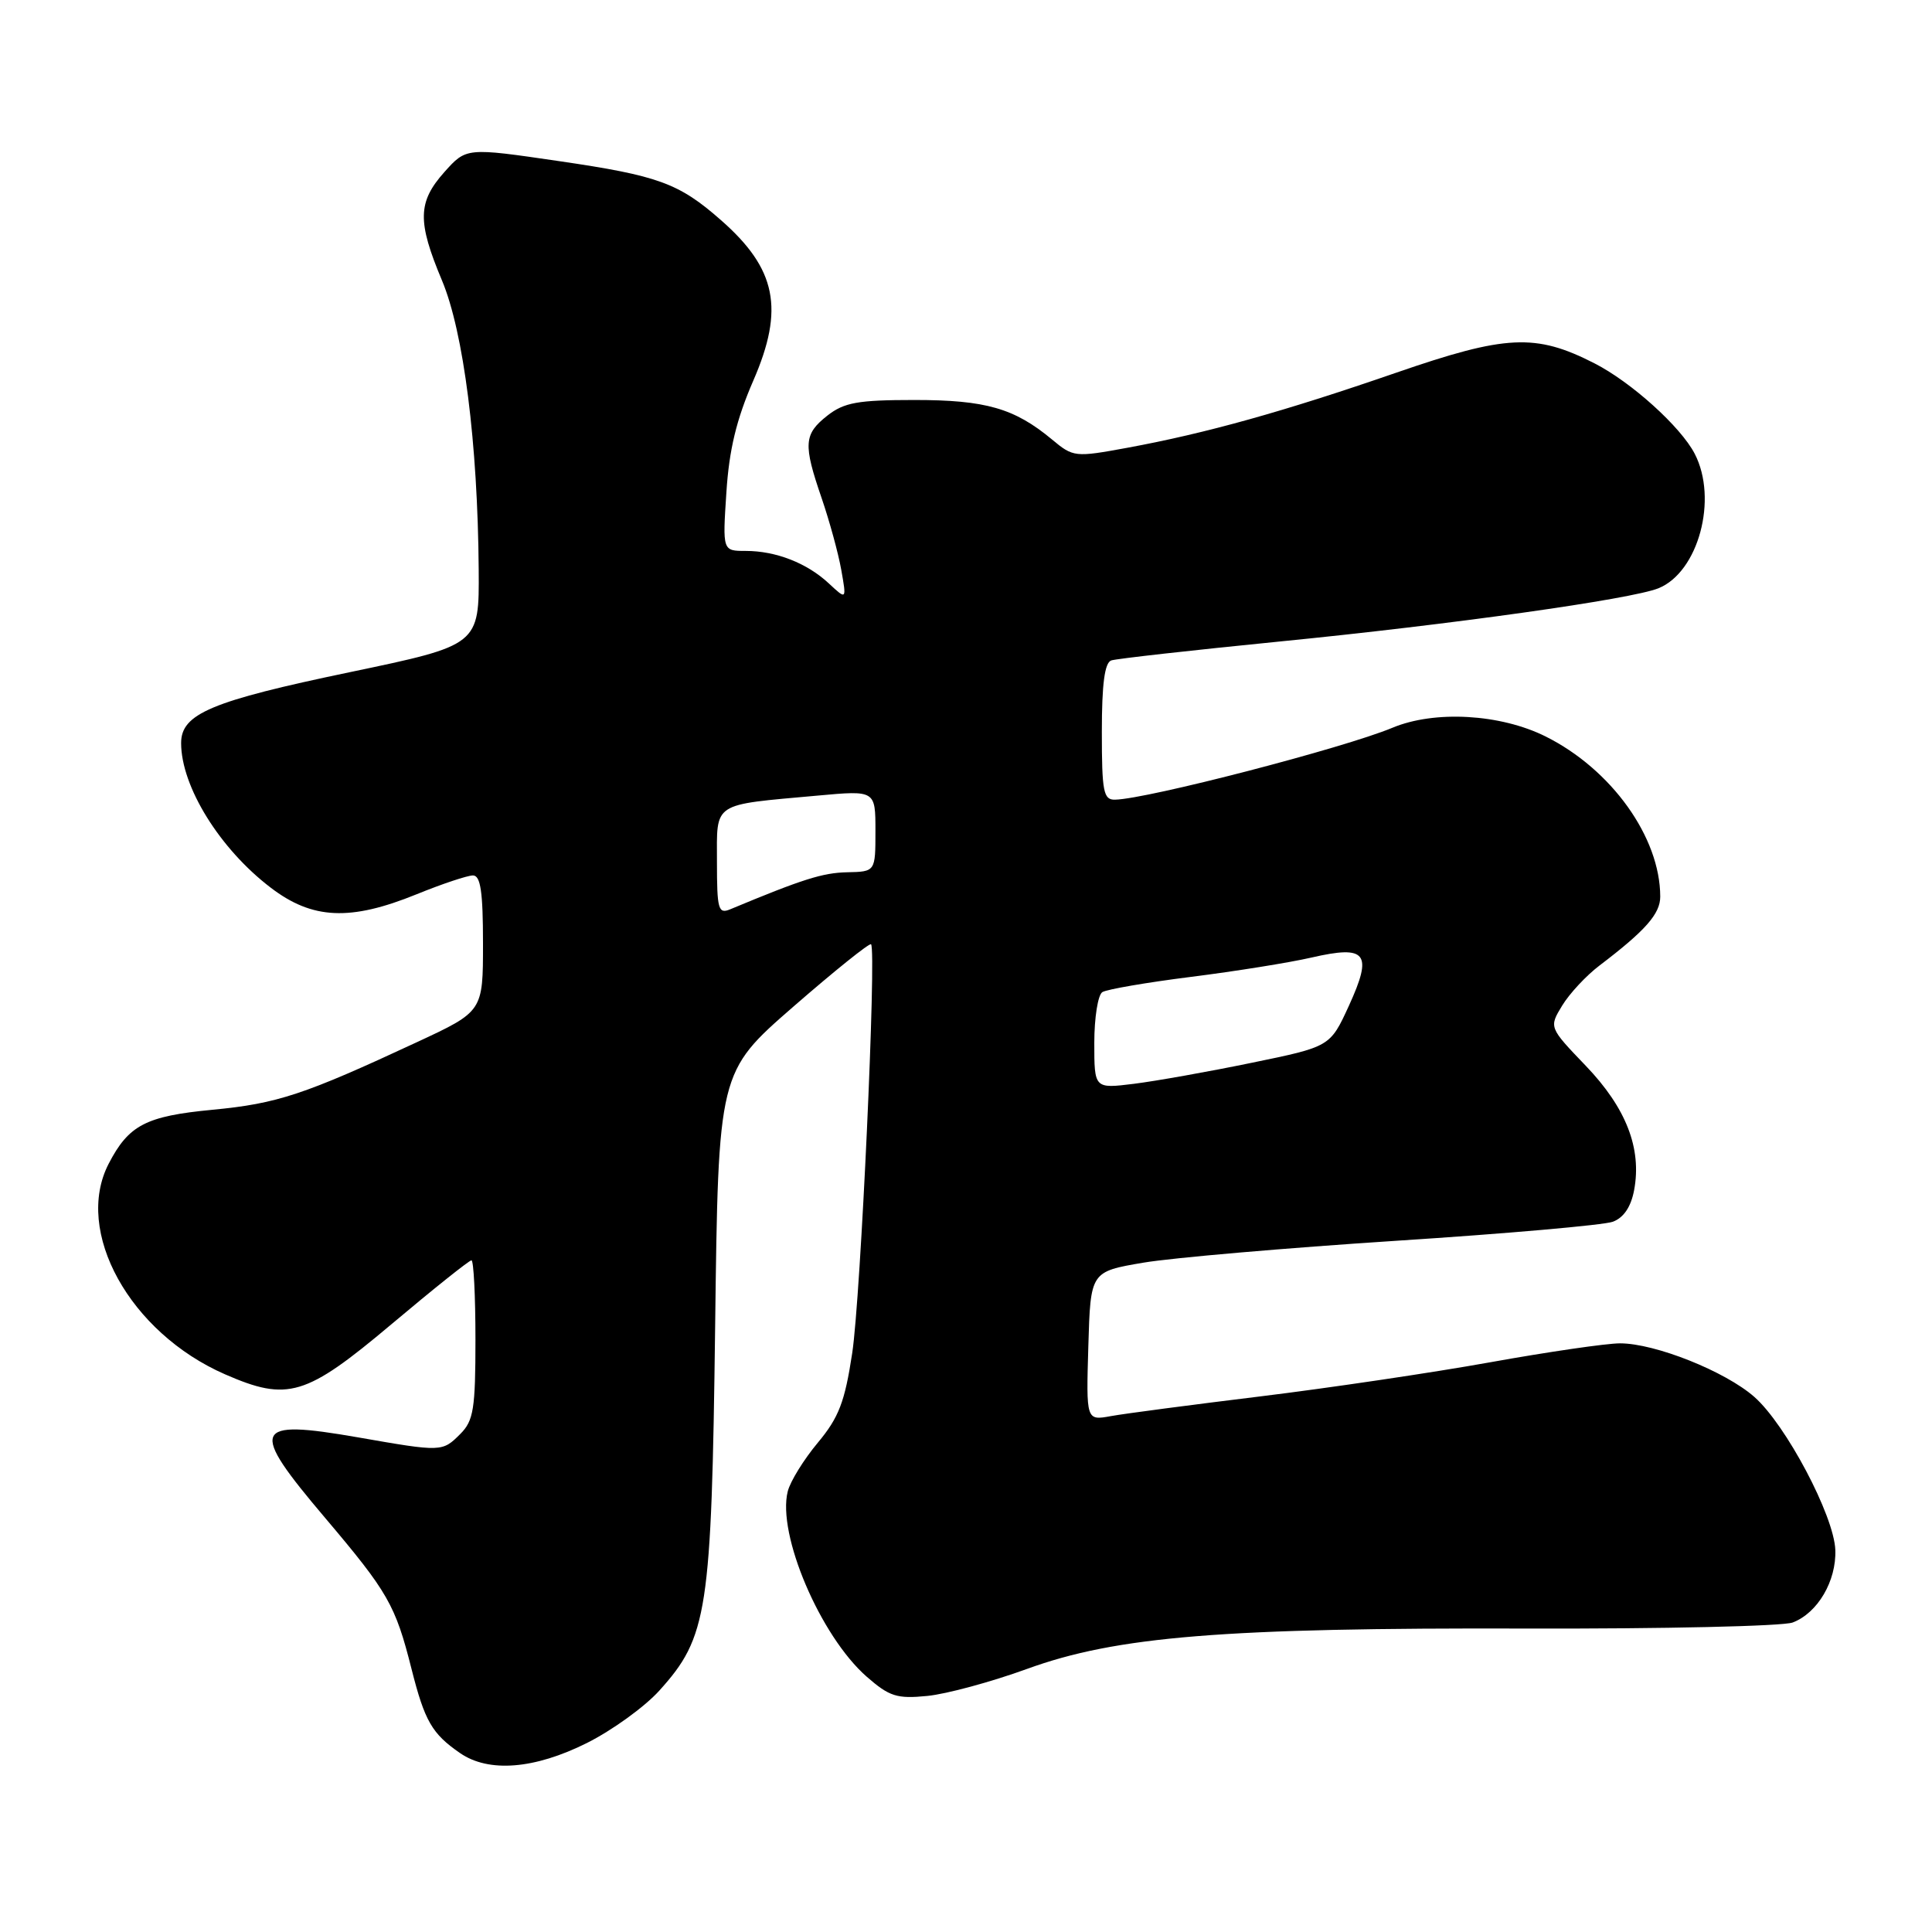 <?xml version="1.0" encoding="UTF-8" standalone="no"?>
<!DOCTYPE svg PUBLIC "-//W3C//DTD SVG 1.1//EN" "http://www.w3.org/Graphics/SVG/1.1/DTD/svg11.dtd" >
<svg xmlns="http://www.w3.org/2000/svg" xmlns:xlink="http://www.w3.org/1999/xlink" version="1.1" viewBox="0 0 256 256">
 <g >
 <path fill="currentColor"
d=" M 77.76 230.96 C 81.10 229.29 85.42 226.17 87.36 224.02 C 93.77 216.92 94.28 213.61 94.76 175.78 C 95.18 142.05 95.18 142.05 105.12 133.39 C 110.59 128.63 115.22 124.91 115.42 125.12 C 116.16 125.93 114.05 171.92 112.92 179.31 C 111.94 185.77 111.15 187.83 108.36 191.17 C 106.51 193.39 104.71 196.29 104.38 197.62 C 102.95 203.30 108.69 216.77 114.83 222.16 C 117.85 224.80 118.84 225.12 122.88 224.72 C 125.42 224.47 131.35 222.86 136.06 221.15 C 147.94 216.82 162.19 215.67 202.34 215.79 C 220.40 215.84 236.24 215.48 237.54 214.99 C 240.85 213.73 243.34 209.49 243.19 205.38 C 243.02 200.83 236.63 188.76 232.45 185.09 C 228.59 181.70 219.31 178.00 214.66 178.00 C 212.87 178.00 205.12 179.13 197.45 180.51 C 189.78 181.89 176.07 183.92 167.00 185.03 C 157.93 186.14 149.02 187.31 147.21 187.64 C 143.92 188.24 143.92 188.24 144.21 178.37 C 144.50 168.50 144.50 168.50 151.50 167.31 C 155.35 166.66 170.43 165.36 185.00 164.41 C 199.57 163.47 212.49 162.33 213.70 161.89 C 215.14 161.36 216.11 159.93 216.53 157.70 C 217.56 152.18 215.48 146.81 210.13 141.23 C 205.24 136.13 205.24 136.13 207.00 133.24 C 207.96 131.66 210.19 129.26 211.95 127.93 C 218.03 123.31 220.00 121.08 219.99 118.80 C 219.98 110.94 213.52 101.93 204.79 97.58 C 198.79 94.59 190.09 94.10 184.51 96.43 C 178.09 99.11 152.00 105.88 147.75 105.96 C 146.21 106.00 146.00 104.92 146.00 96.97 C 146.00 90.64 146.37 87.81 147.25 87.51 C 147.94 87.28 157.95 86.16 169.50 85.01 C 192.27 82.76 216.16 79.40 219.75 77.95 C 225.05 75.81 227.66 66.12 224.56 60.13 C 222.71 56.55 216.15 50.63 211.27 48.14 C 203.48 44.16 199.57 44.35 184.99 49.39 C 170.11 54.53 159.86 57.40 149.39 59.33 C 142.43 60.61 142.22 60.59 139.39 58.23 C 134.41 54.09 130.61 53.00 121.17 53.00 C 113.68 53.00 111.85 53.33 109.63 55.07 C 106.50 57.54 106.41 58.85 108.88 66.03 C 109.91 69.04 111.08 73.30 111.47 75.50 C 112.18 79.50 112.18 79.50 109.84 77.32 C 106.94 74.61 102.82 73.00 98.81 73.00 C 95.74 73.00 95.74 73.00 96.25 65.25 C 96.61 59.61 97.58 55.58 99.81 50.45 C 103.96 40.92 102.89 35.62 95.52 29.16 C 89.95 24.26 87.22 23.27 74.08 21.35 C 61.79 19.55 61.79 19.55 58.89 22.79 C 55.34 26.77 55.28 29.34 58.56 37.15 C 61.43 43.97 63.31 58.75 63.43 75.49 C 63.50 85.48 63.50 85.48 46.34 89.07 C 27.98 92.90 24.00 94.58 24.00 98.46 C 24.00 104.21 29.11 112.47 35.87 117.62 C 41.39 121.84 46.41 122.07 55.19 118.50 C 58.58 117.12 61.94 116.00 62.67 116.00 C 63.68 116.00 64.00 118.19 64.00 125.01 C 64.00 134.02 64.00 134.02 55.25 138.09 C 40.28 145.06 36.76 146.23 28.16 147.05 C 19.32 147.89 17.05 149.08 14.40 154.20 C 9.76 163.16 17.19 176.59 29.83 182.11 C 38.13 185.73 40.51 185.02 51.83 175.50 C 57.39 170.82 62.17 167.00 62.47 167.00 C 62.76 167.00 63.00 171.72 63.00 177.50 C 63.00 186.67 62.75 188.25 61.00 190.00 C 58.60 192.40 58.56 192.40 47.45 190.46 C 33.41 188.02 32.94 189.17 43.09 201.14 C 51.42 210.98 52.39 212.67 54.52 221.11 C 56.28 228.07 57.23 229.72 60.97 232.30 C 64.76 234.91 70.82 234.43 77.76 230.96 Z  M 145.00 138.19 C 145.00 134.85 145.48 131.82 146.07 131.46 C 146.66 131.09 151.95 130.18 157.82 129.44 C 163.70 128.70 170.88 127.55 173.78 126.88 C 181.09 125.20 181.93 126.28 178.74 133.26 C 176.25 138.69 176.25 138.69 165.88 140.82 C 160.17 142.00 153.14 143.25 150.25 143.61 C 145.00 144.26 145.00 144.26 145.00 138.19 Z  M 95.00 114.23 C 95.00 106.19 94.23 106.70 108.35 105.42 C 116.00 104.72 116.00 104.72 116.00 110.11 C 116.00 115.50 116.00 115.50 112.25 115.58 C 109.01 115.65 106.37 116.48 96.75 120.49 C 95.18 121.14 95.00 120.49 95.00 114.23 Z "/>
</g>
</svg>